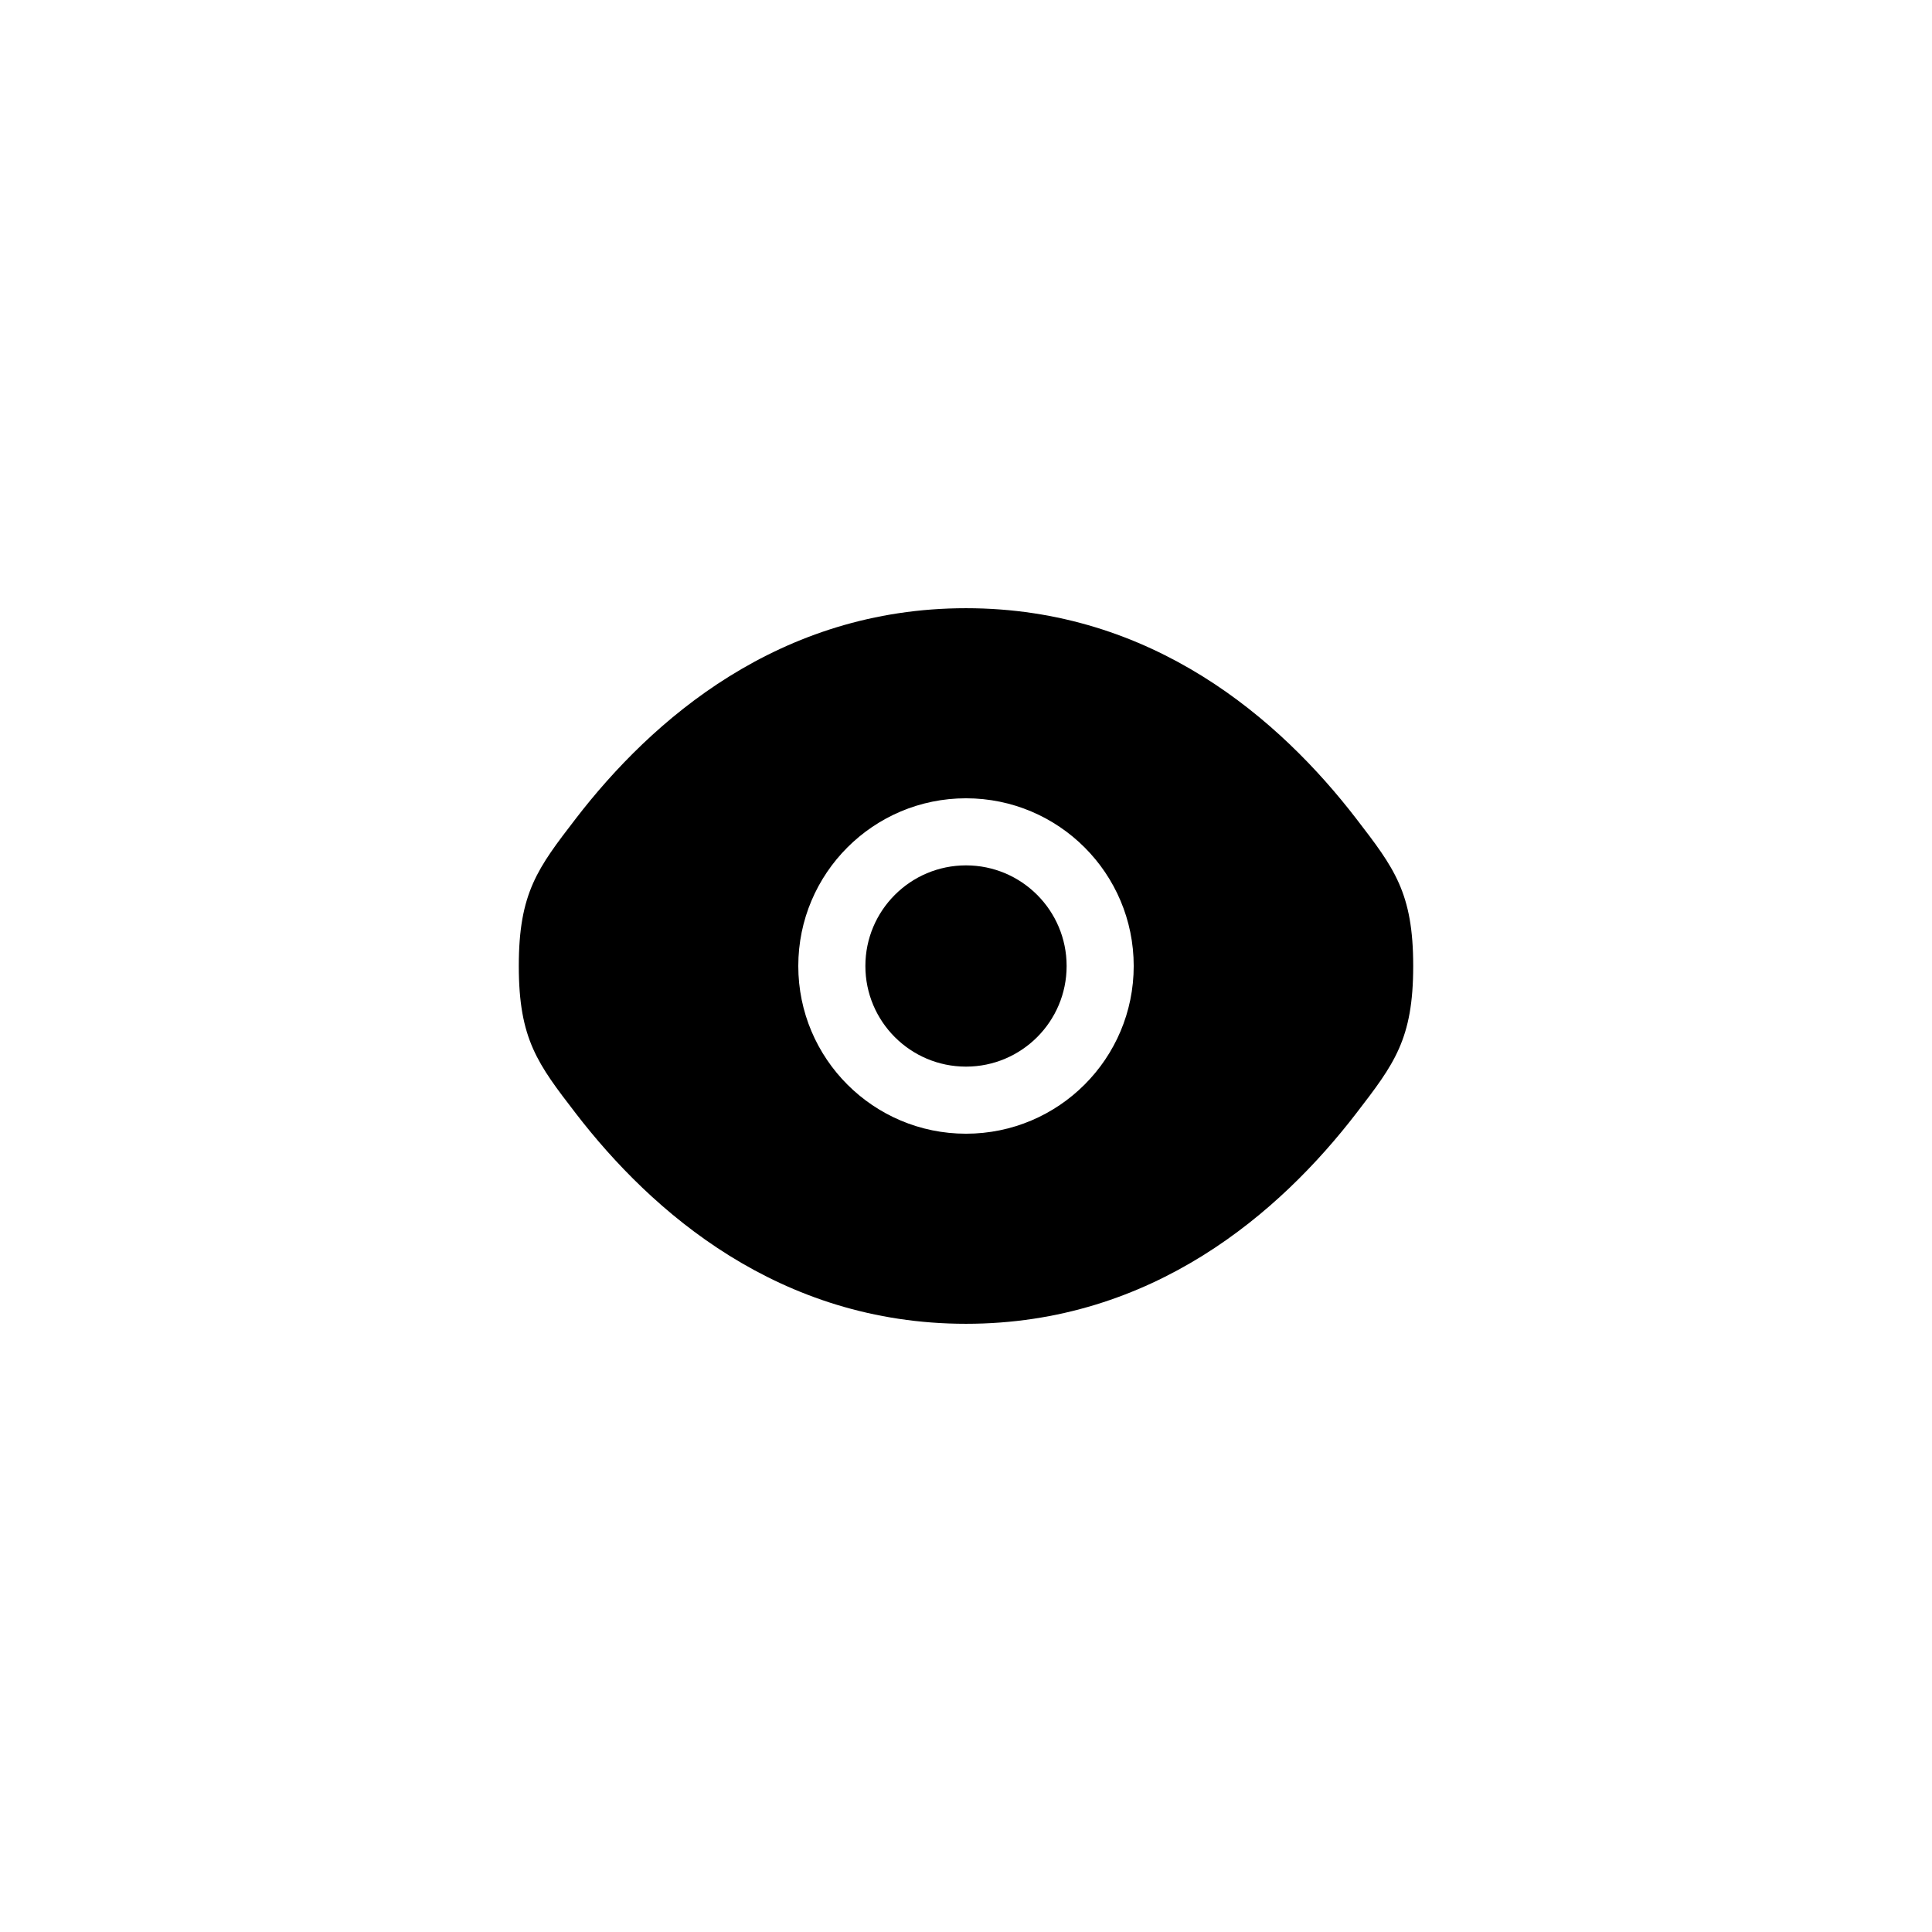 <svg width="36" height="36" viewBox="0 0 36 36" fill="none" xmlns="http://www.w3.org/2000/svg">
<path d="M16.125 18C16.125 16.965 16.965 16.125 18 16.125C19.035 16.125 19.875 16.965 19.875 18C19.875 19.035 19.035 19.875 18 19.875C16.965 19.875 16.125 19.035 16.125 18Z" fill="black"/>
<path fill-rule="evenodd" clip-rule="evenodd" d="M9.667 18C9.667 19.366 10.021 19.826 10.729 20.746C12.143 22.584 14.515 24.667 18 24.667C21.485 24.667 23.857 22.584 25.271 20.746C25.979 19.826 26.333 19.366 26.333 18C26.333 16.634 25.979 16.174 25.271 15.254C23.857 13.416 21.485 11.333 18 11.333C14.515 11.333 12.143 13.416 10.729 15.254C10.021 16.174 9.667 16.634 9.667 18ZM18 14.875C16.274 14.875 14.875 16.274 14.875 18C14.875 19.726 16.274 21.125 18 21.125C19.726 21.125 21.125 19.726 21.125 18C21.125 16.274 19.726 14.875 18 14.875Z" fill="black"/>
</svg>
